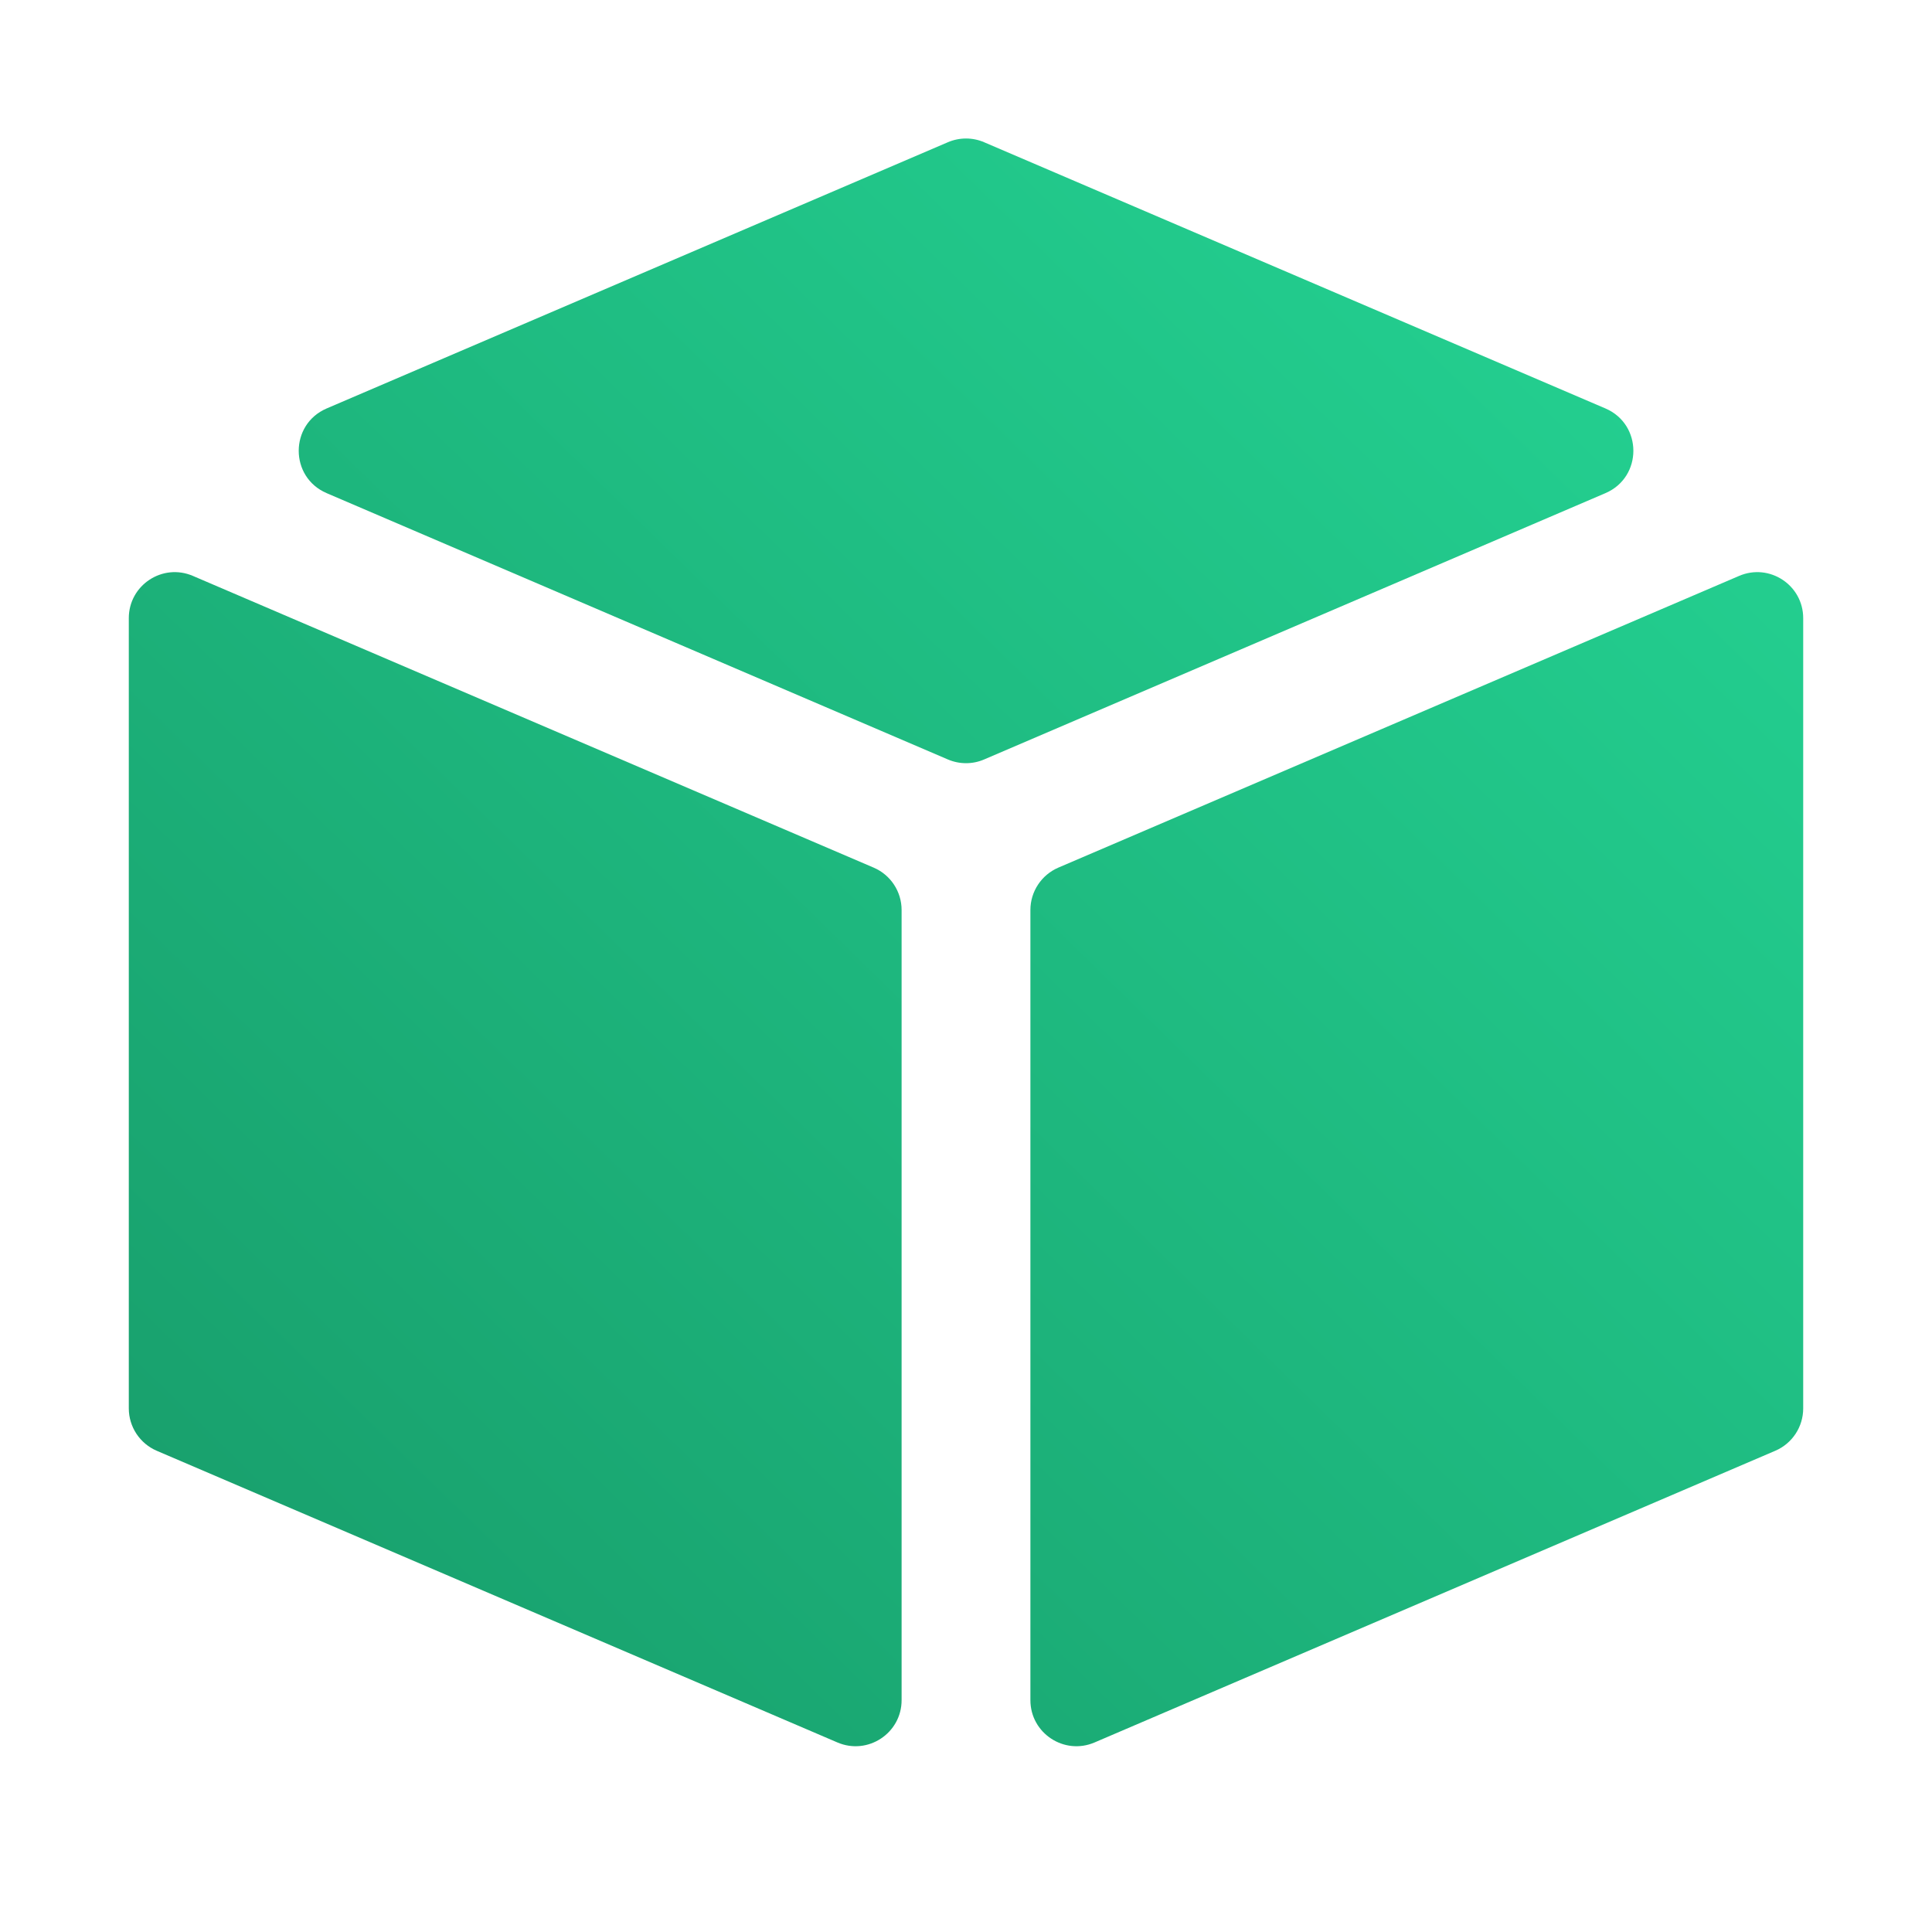 <svg width="21" height="21" viewBox="0 0 21 21" fill="none" xmlns="http://www.w3.org/2000/svg">
<path d="M1.703 15.769L9.103 18.94C9.433 19.081 9.8 18.839 9.8 18.48V9.891C9.8 9.691 9.681 9.51 9.497 9.431L2.097 6.26C1.767 6.118 1.4 6.36 1.4 6.719V15.309C1.4 15.509 1.52 15.69 1.703 15.769Z" fill="url(#paint0_linear_762_529)"/>
<path d="M3.55 5.36L10.303 8.255C10.429 8.309 10.572 8.309 10.697 8.255L17.451 5.36C17.855 5.186 17.855 4.614 17.451 4.44L10.697 1.546C10.572 1.492 10.429 1.492 10.303 1.546L3.55 4.44C3.146 4.614 3.146 5.186 3.55 5.36Z" fill="url(#paint1_linear_762_529)"/>
<path d="M11.897 18.94L19.297 15.769C19.481 15.69 19.6 15.509 19.6 15.309V6.719C19.6 6.36 19.233 6.118 18.903 6.26L11.503 9.431C11.32 9.51 11.2 9.691 11.2 9.891V18.48C11.2 18.839 11.567 19.081 11.897 18.94Z" fill="url(#paint2_linear_762_529)"/>
<defs>
<linearGradient id="paint0_linear_762_529" x1="19.6" y1="1.461" x2="1.828" y2="19.656" gradientUnits="userSpaceOnUse">
<stop stop-color="#25D695"/>
<stop offset="1" stop-color="#179B69"/>
</linearGradient>
<linearGradient id="paint1_linear_762_529" x1="19.6" y1="1.461" x2="1.828" y2="19.656" gradientUnits="userSpaceOnUse">
<stop stop-color="#25D695"/>
<stop offset="1" stop-color="#179B69"/>
</linearGradient>
<linearGradient id="paint2_linear_762_529" x1="19.6" y1="1.461" x2="1.828" y2="19.656" gradientUnits="userSpaceOnUse">
<stop stop-color="#25D695"/>
<stop offset="1" stop-color="#179B69"/>
</linearGradient>
</defs>
</svg>
